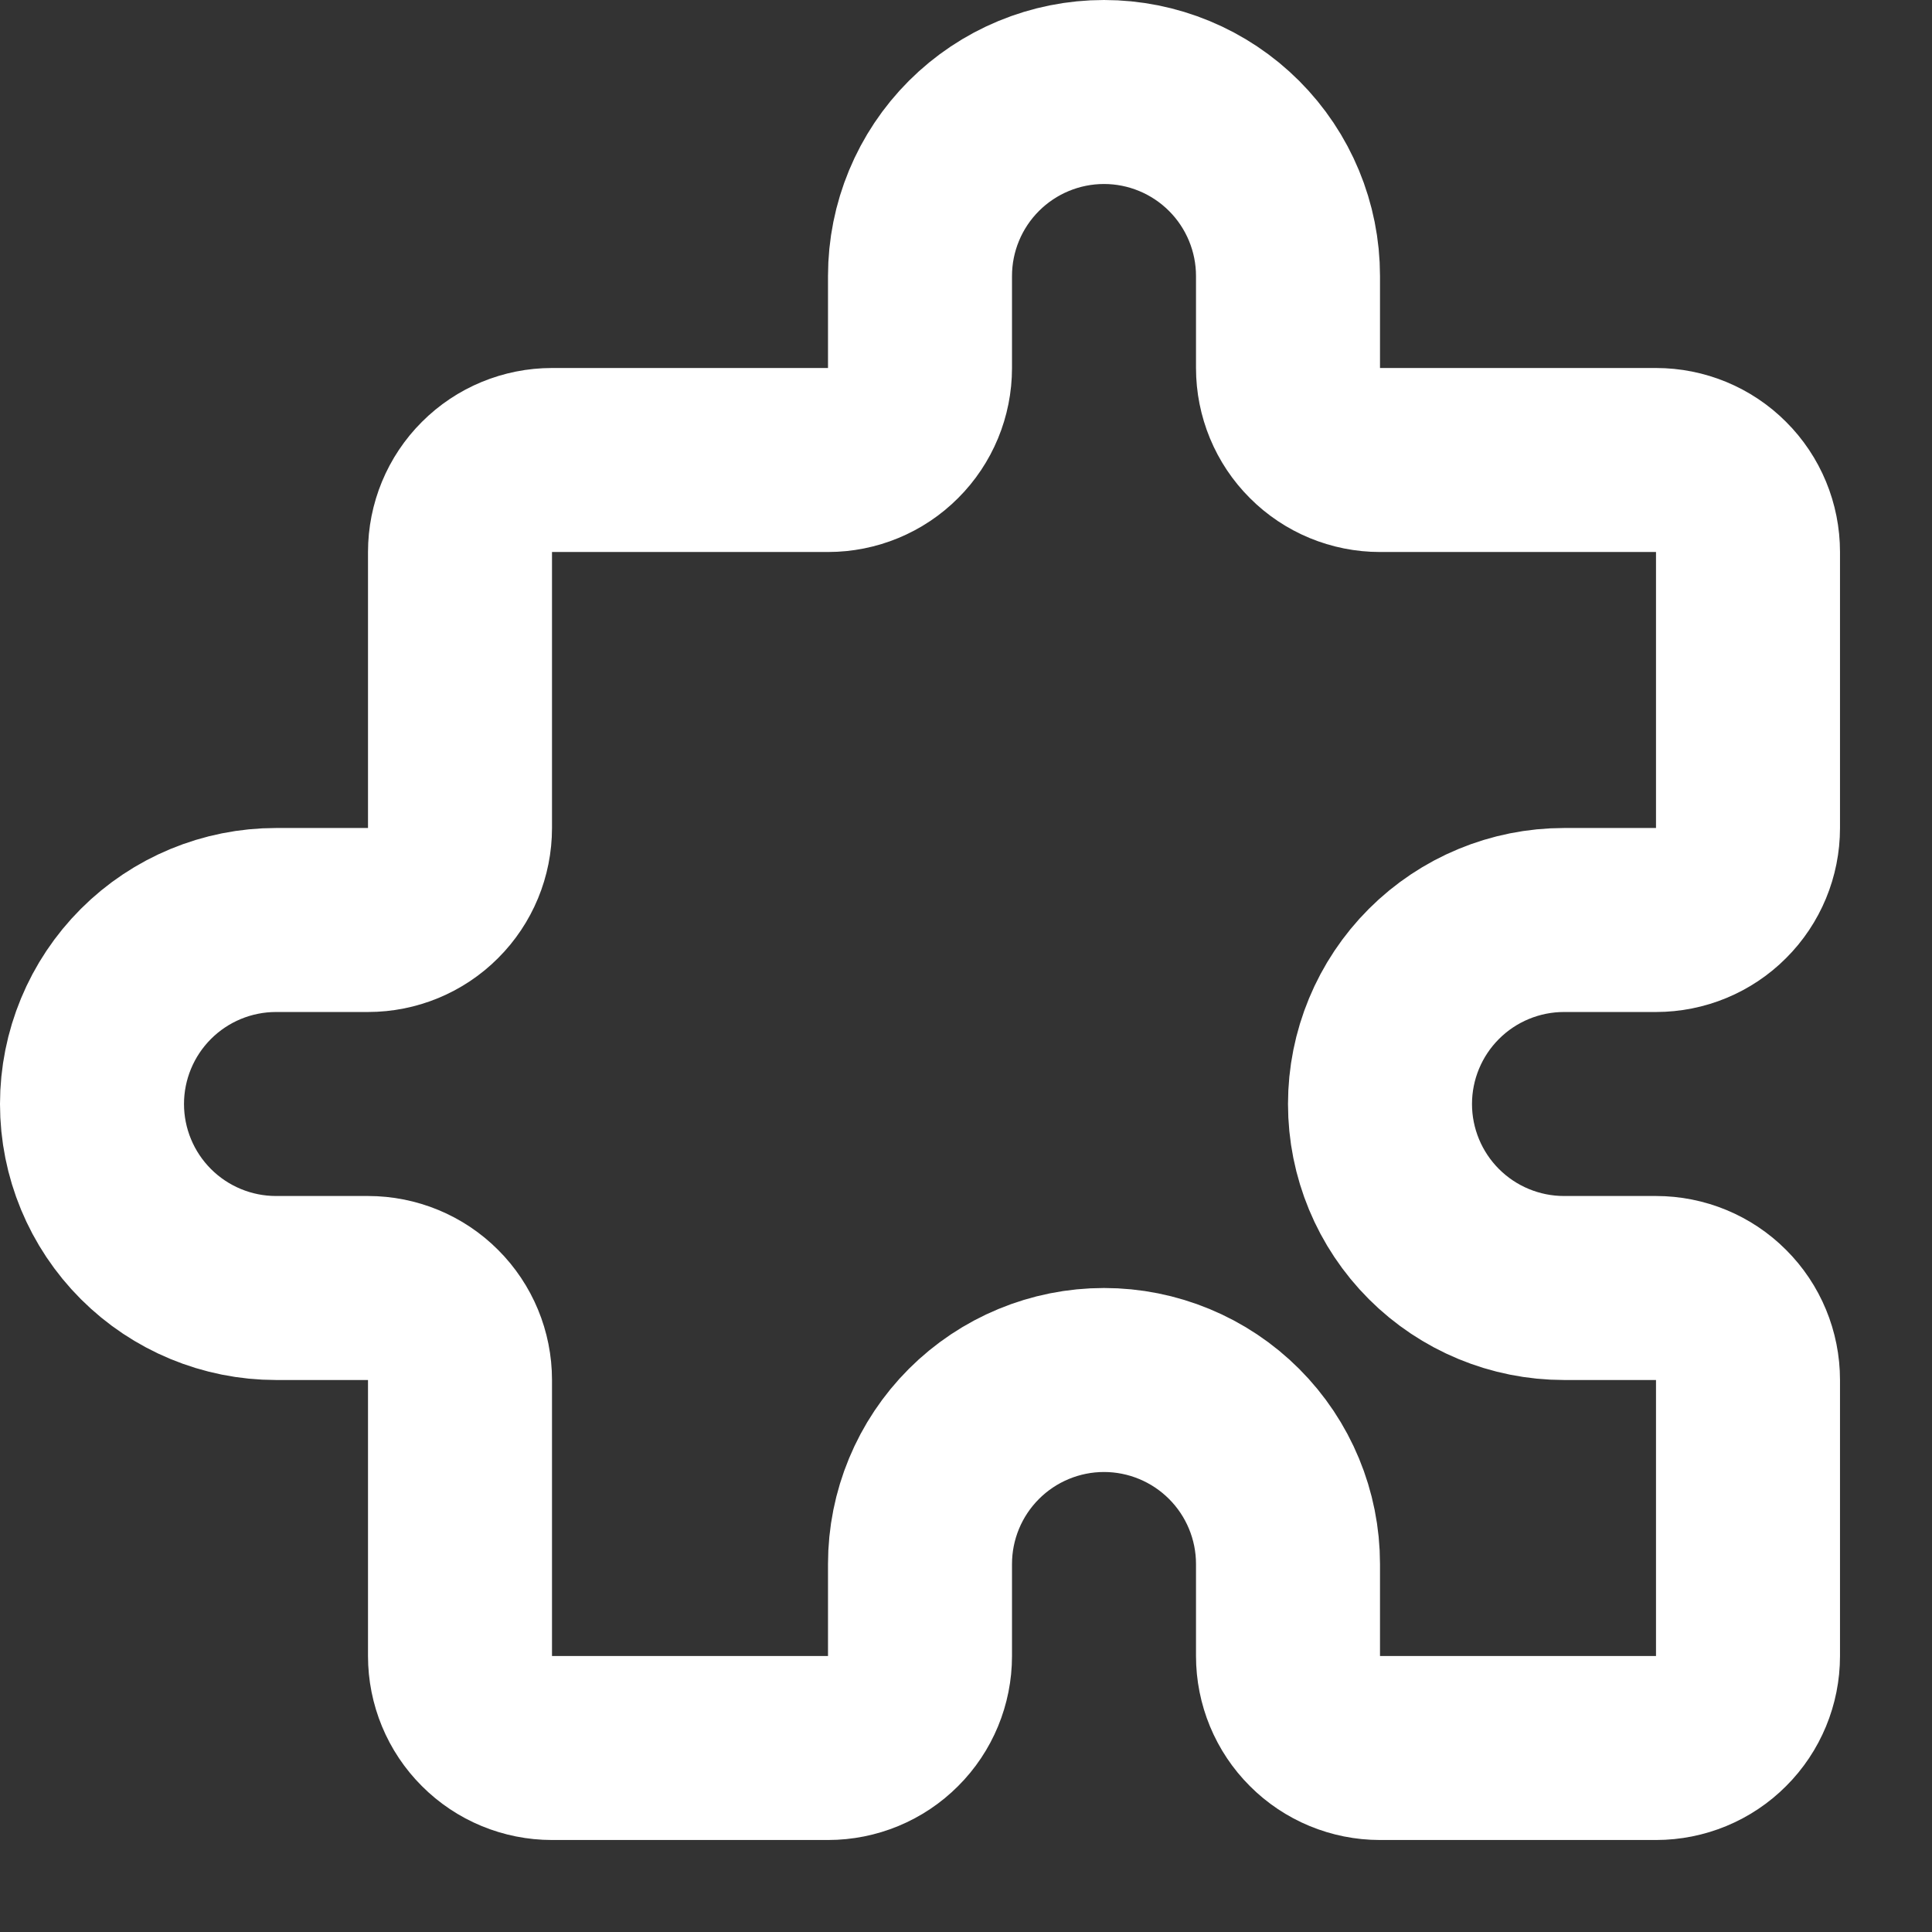 <svg width="21" height="21" viewBox="0 0 21 21" fill="none" xmlns="http://www.w3.org/2000/svg">
<rect x="0" y="0" width="21" height="21" fill="#333333" stroke="none"/>
<path d="M10 3C10 2.47 10.211 1.961 10.586 1.586C10.961 1.211 11.47 1 12 1C12.53 1 13.039 1.211 13.414 1.586C13.789 1.961 14 2.47 14 3V4C14 4.265 14.105 4.52 14.293 4.707C14.48 4.895 14.735 5 15 5H18C18.265 5 18.52 5.105 18.707 5.293C18.895 5.48 19 5.735 19 6V9C19 9.265 18.895 9.52 18.707 9.707C18.52 9.895 18.265 10 18 10H17C16.47 10 15.961 10.211 15.586 10.586C15.211 10.961 15 11.47 15 12C15 12.53 15.211 13.039 15.586 13.414C15.961 13.789 16.47 14 17 14H18C18.265 14 18.52 14.105 18.707 14.293C18.895 14.48 19 14.735 19 15V18C19 18.265 18.895 18.52 18.707 18.707C18.52 18.895 18.265 19 18 19H15C14.735 19 14.48 18.895 14.293 18.707C14.105 18.52 14 18.265 14 18V17C14 16.47 13.789 15.961 13.414 15.586C13.039 15.211 12.53 15 12 15C11.47 15 10.961 15.211 10.586 15.586C10.211 15.961 10 16.47 10 17V18C10 18.265 9.895 18.52 9.707 18.707C9.52 18.895 9.265 19 9 19H6C5.735 19 5.48 18.895 5.293 18.707C5.105 18.52 5 18.265 5 18V15C5 14.735 4.895 14.48 4.707 14.293C4.52 14.105 4.265 14 4 14H3C2.47 14 1.961 13.789 1.586 13.414C1.211 13.039 1 12.53 1 12C1 11.47 1.211 10.961 1.586 10.586C1.961 10.211 2.47 10 3 10H4C4.265 10 4.52 9.895 4.707 9.707C4.895 9.52 5 9.265 5 9V6C5 5.735 5.105 5.48 5.293 5.293C5.48 5.105 5.735 5 6 5H9C9.265 5 9.52 4.895 9.707 4.707C9.895 4.52 10 4.265 10 4V3Z" stroke="white" stroke-width="2" stroke-linecap="round" stroke-linejoin="round"/>
</svg>
